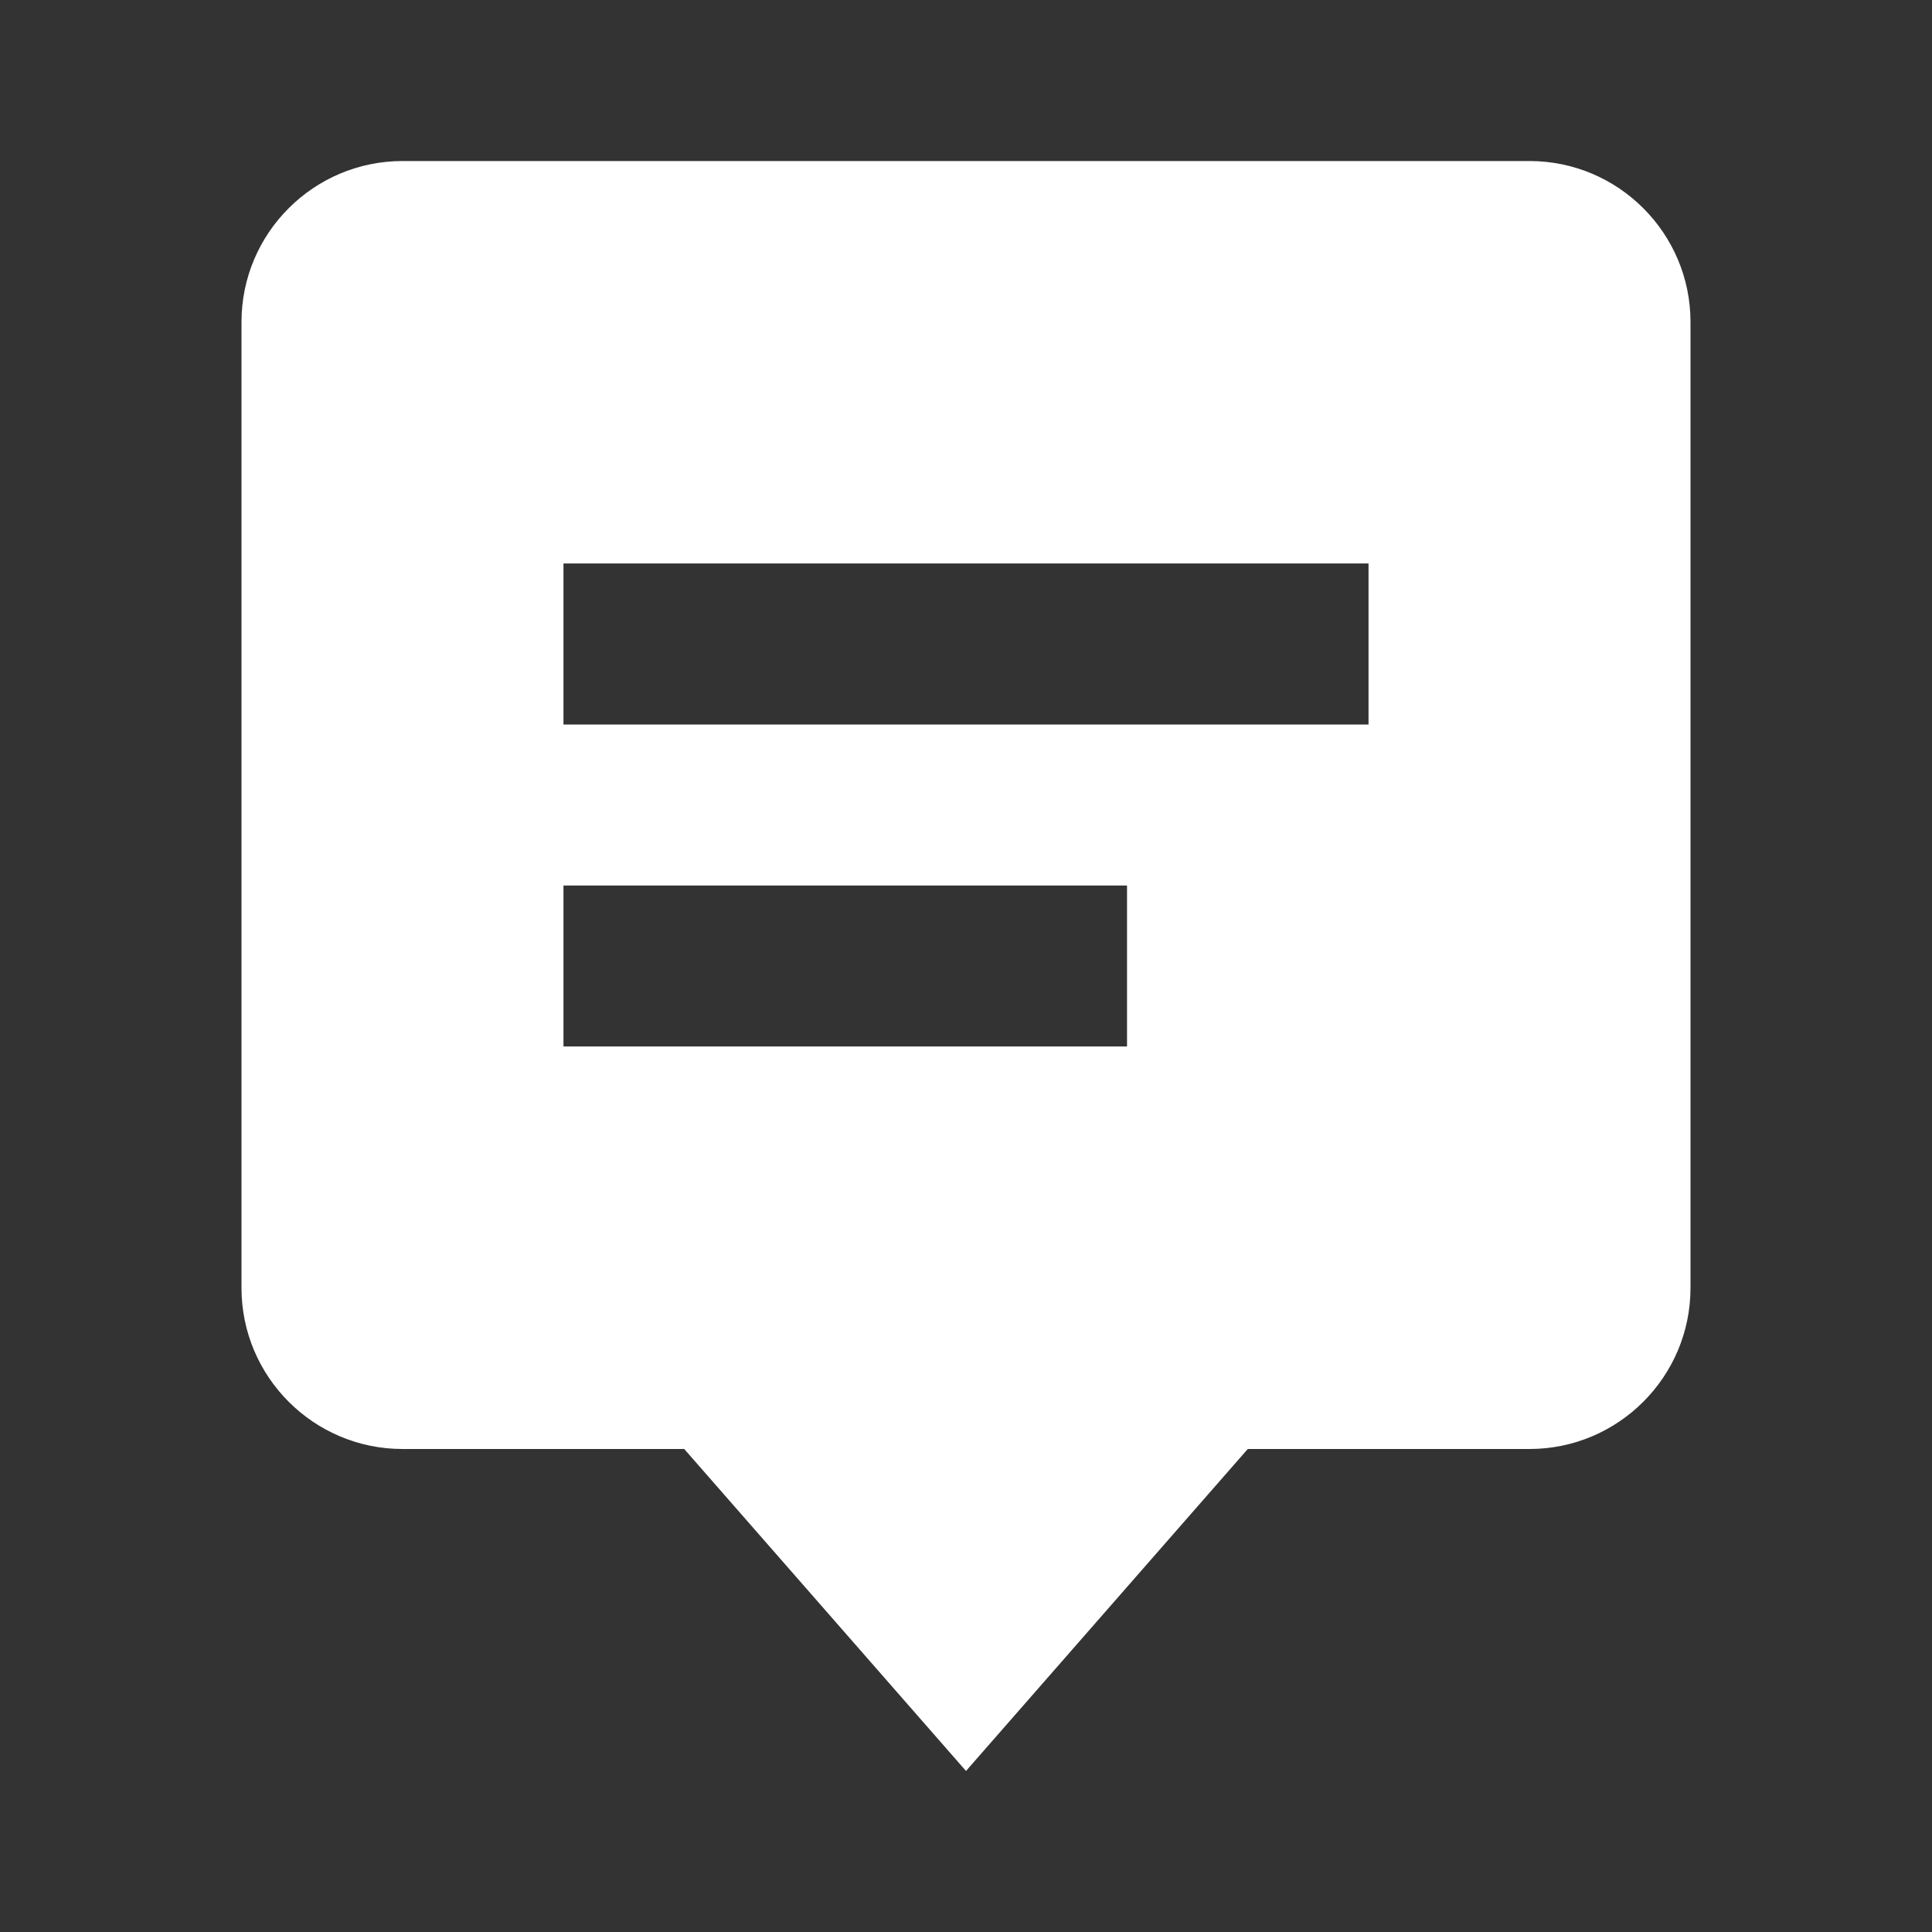 <svg width="26" height="26" viewBox="0 0 26 26" fill="none" xmlns="http://www.w3.org/2000/svg">
<rect x="0" y="0" width="26" height="26" fill="#333333" stroke="none"/>
<mask id="mask0_0_1172" style="mask-type:luminance" maskUnits="userSpaceOnUse" x="0" y="0" width="26" height="26">
<rect width="26" height="26" fill="white"/>
</mask>
<g mask="url(#mask0_0_1172)">
<path fill-rule="evenodd" clip-rule="evenodd" d="M9.208 19.5L13 23.833L16.792 19.5H20.583C21.778 19.5 22.75 18.528 22.75 17.333V4.333C22.75 3.138 21.778 2.167 20.583 2.167H5.417C4.222 2.167 3.25 3.138 3.25 4.333V17.333C3.25 18.528 4.222 19.5 5.417 19.5H9.208ZM7.583 7.583H18.417V9.75H7.583V7.583ZM7.583 11.917H15.167V14.083H7.583V11.917Z" fill="white"/>
</g>
</svg>
